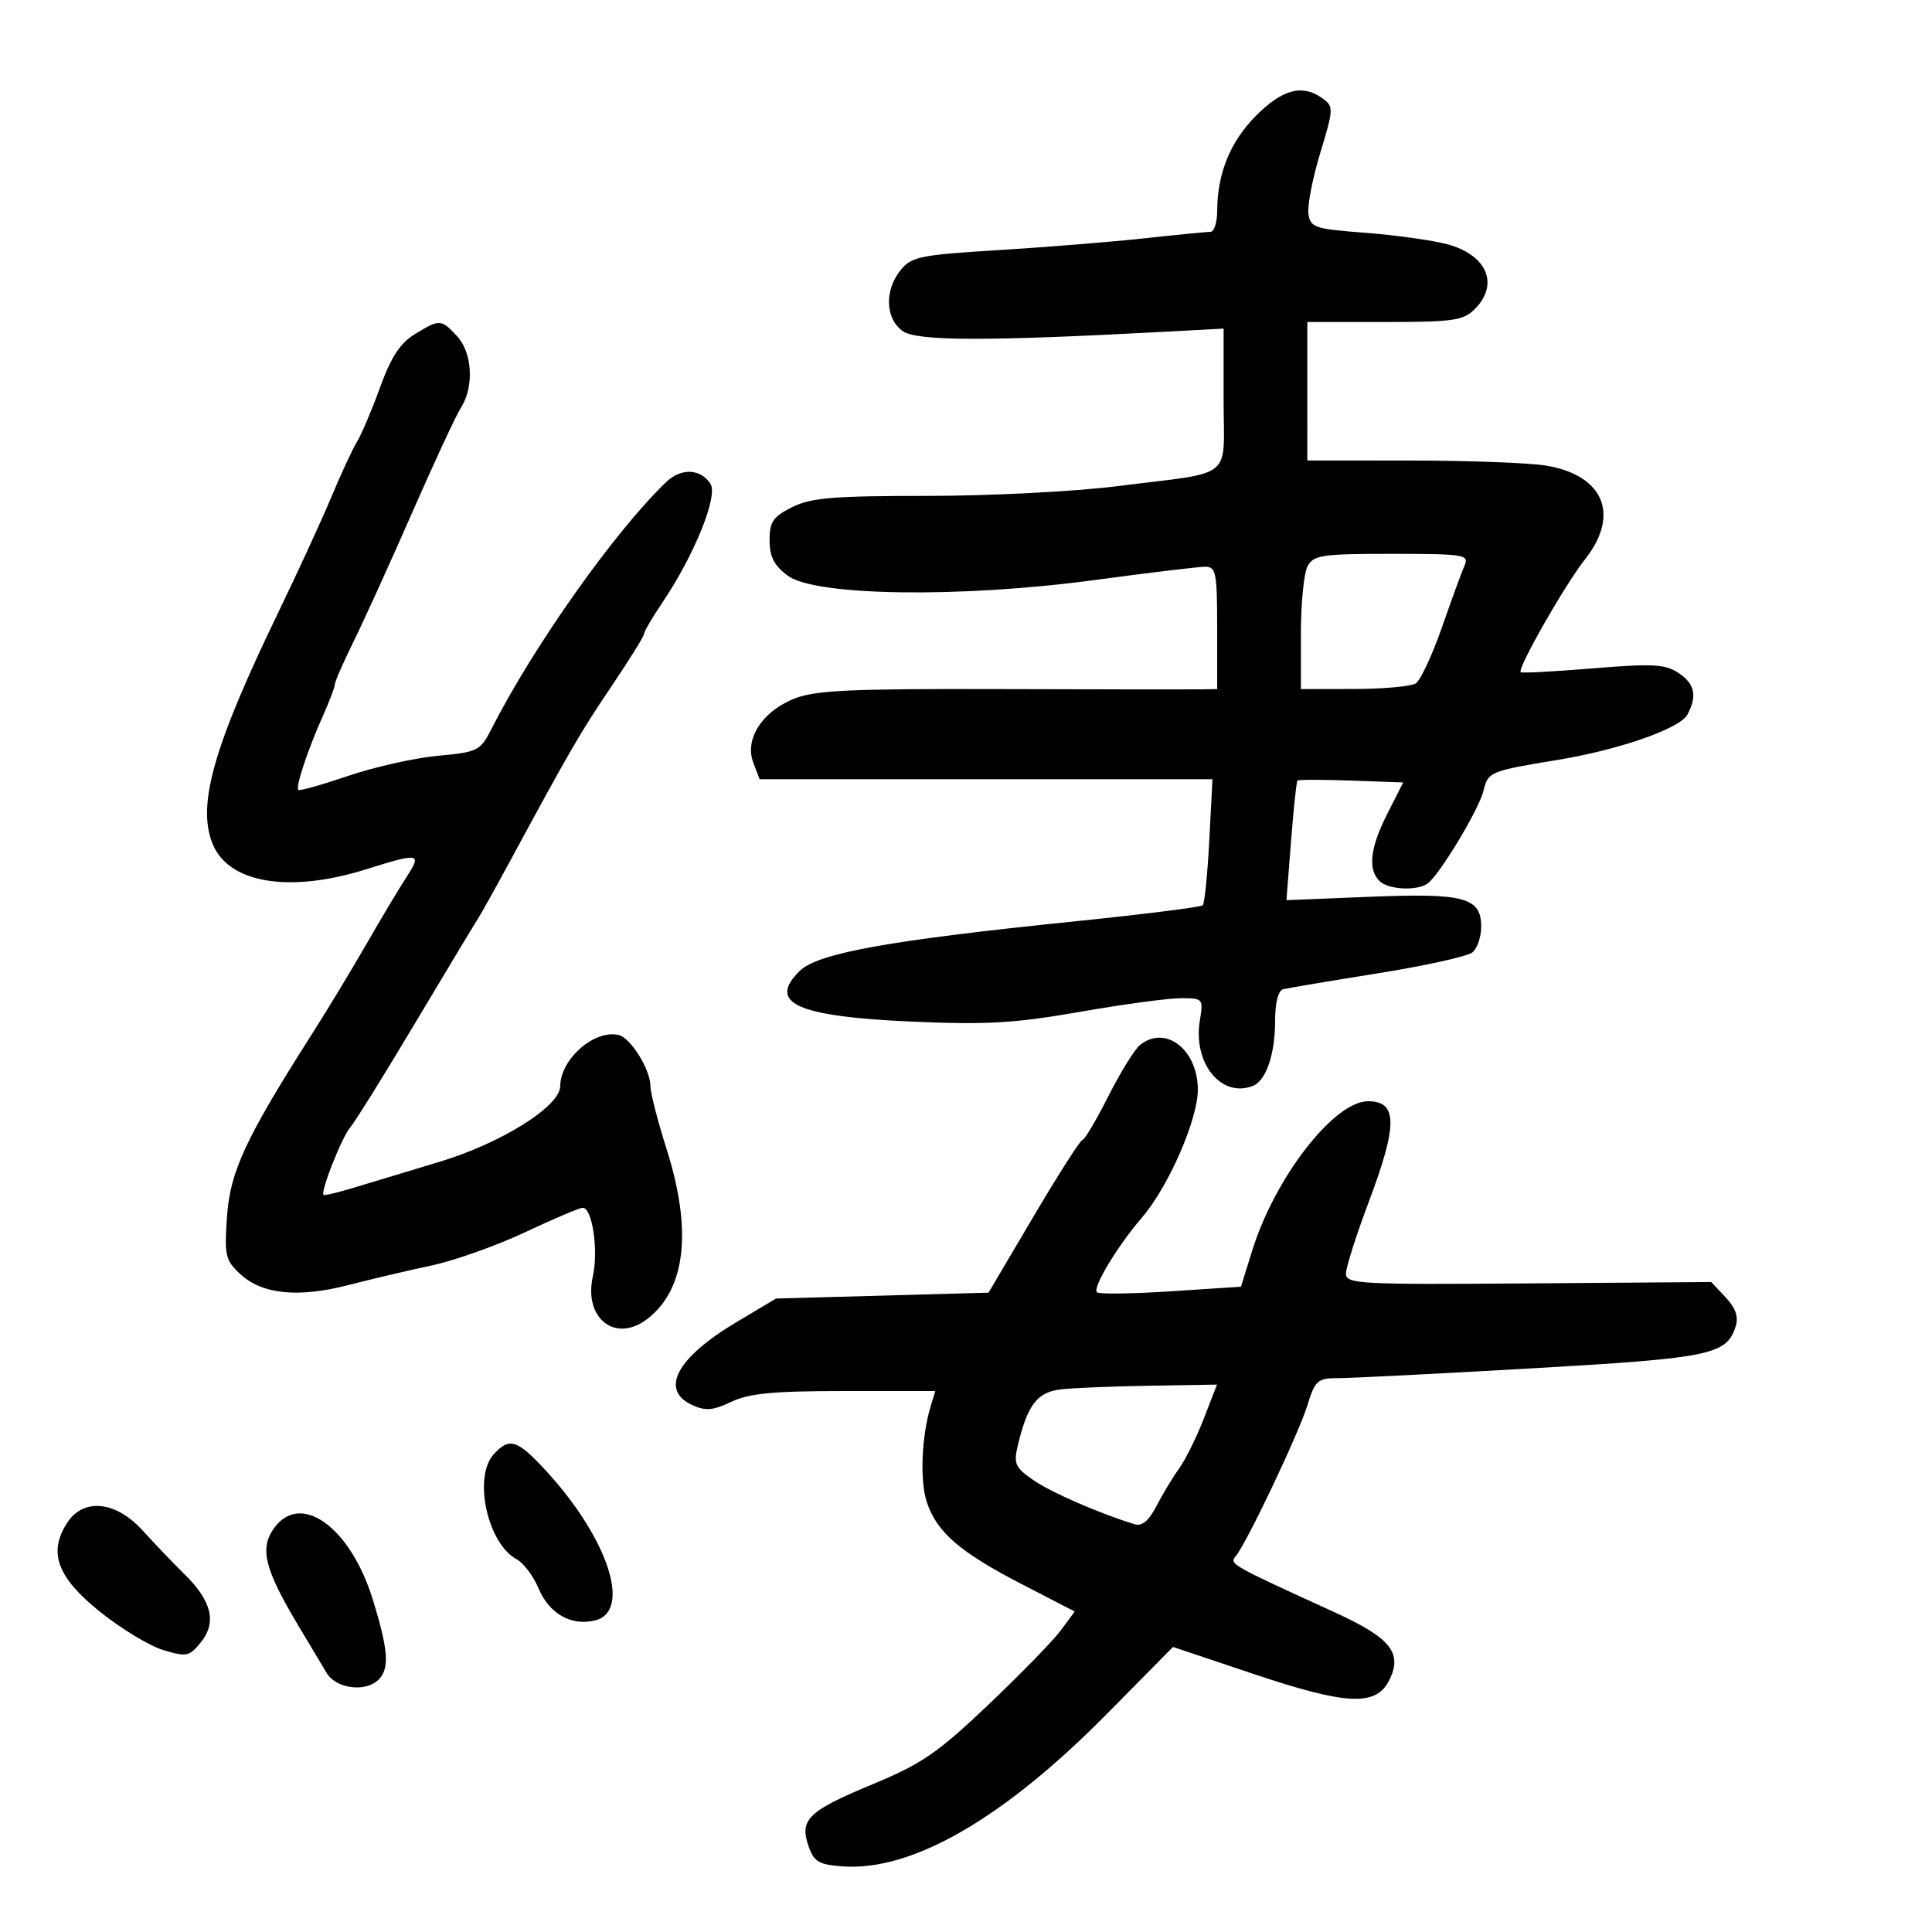 <svg xmlns="http://www.w3.org/2000/svg" width="300" height="300" viewBox="0 0 300 300" version="1.1">
	<path d="M 195.065 17.935 C 191.054 21.946, 189.016 26.930, 189.006 32.750 C 189.003 34.538, 188.532 36, 187.961 36 C 187.389 36, 182.776 36.452, 177.711 37.005 C 172.645 37.558, 162.470 38.380, 155.099 38.832 C 142.871 39.583, 141.536 39.855, 139.849 41.938 C 137.301 45.085, 137.465 49.512, 140.200 51.428 C 142.415 52.979, 153.341 52.997, 181.250 51.493 L 190 51.022 190 61.992 C 190 74.764, 191.958 73.158, 173.542 75.487 C 166.922 76.325, 153.751 77.001, 144.042 77.002 C 129.345 77.003, 125.932 77.287, 123 78.752 C 120.032 80.234, 119.500 81.015, 119.500 83.892 C 119.500 86.448, 120.195 87.804, 122.319 89.392 C 126.557 92.560, 149.123 92.881, 169.968 90.069 C 178.406 88.931, 186.140 88, 187.155 88 C 188.819 88, 189 88.932, 189 97.500 L 189 107 186.250 107.043 C 184.738 107.067, 170.842 107.048, 155.372 107.002 C 132.005 106.933, 126.580 107.184, 123.320 108.489 C 118.337 110.482, 115.586 114.782, 116.968 118.416 L 117.950 121 153.112 121 L 188.273 121 187.774 130.529 C 187.500 135.770, 187.044 140.289, 186.761 140.572 C 186.478 140.855, 177.528 141.979, 166.873 143.069 C 137.962 146.026, 126.988 148.006, 124.176 150.771 C 119.098 155.766, 123.732 157.850, 141.667 158.637 C 153.205 159.143, 157.518 158.892, 167.661 157.122 C 174.350 155.955, 181.409 155, 183.348 155 C 186.816 155, 186.865 155.057, 186.309 158.483 C 185.235 165.099, 189.612 170.514, 194.513 168.633 C 196.601 167.832, 198 163.729, 198 158.404 C 198 155.672, 198.486 153.810, 199.250 153.609 C 199.938 153.429, 206.526 152.321, 213.890 151.147 C 221.255 149.973, 227.892 148.504, 228.640 147.884 C 229.388 147.263, 230 145.476, 230 143.913 C 230 139.353, 227.408 138.656, 212.691 139.252 L 199.759 139.777 200.471 130.638 C 200.862 125.612, 201.310 121.368, 201.467 121.208 C 201.623 121.047, 205.383 121.047, 209.821 121.208 L 217.890 121.500 215.445 126.317 C 212.758 131.611, 212.360 134.960, 214.200 136.800 C 215.527 138.127, 219.873 138.381, 221.617 137.235 C 223.405 136.059, 229.631 125.758, 230.362 122.765 C 231.077 119.838, 231.339 119.730, 242 117.976 C 251.414 116.426, 260.864 113.123, 262.010 110.981 C 263.586 108.036, 263.178 106.163, 260.591 104.468 C 258.541 103.124, 256.568 103.022, 247.341 103.782 C 241.378 104.274, 236.334 104.546, 236.132 104.386 C 235.529 103.912, 243.001 90.793, 246.116 86.856 C 251.587 79.943, 249.054 73.811, 240.104 72.303 C 237.572 71.876, 228.188 71.521, 219.250 71.513 L 203.001 71.500 203 60.750 L 203 50 215 50 C 225.667 50, 227.222 49.778, 229 48 C 232.836 44.164, 230.908 39.591, 224.755 37.934 C 222.440 37.311, 216.710 36.508, 212.022 36.150 C 204.100 35.546, 203.477 35.337, 203.172 33.186 C 202.992 31.913, 203.819 27.661, 205.011 23.738 C 207.079 16.929, 207.097 16.544, 205.398 15.302 C 202.287 13.027, 199.182 13.818, 195.065 17.935 M 64.415 51.889 C 62.135 53.279, 60.728 55.431, 59.023 60.135 C 57.755 63.636, 56.140 67.444, 55.435 68.597 C 54.730 69.751, 52.953 73.576, 51.485 77.097 C 50.018 80.619, 46.315 88.675, 43.258 95 C 33.110 115.993, 30.541 125.064, 33.037 131.089 C 35.555 137.170, 44.962 138.710, 56.839 134.987 C 65.199 132.367, 65.561 132.440, 63.083 136.250 C 61.920 138.037, 59.162 142.650, 56.953 146.500 C 54.744 150.350, 50.933 156.650, 48.483 160.500 C 38.106 176.807, 35.741 181.881, 35.252 188.882 C 34.828 194.960, 34.994 195.690, 37.297 197.832 C 40.681 200.980, 46.292 201.556, 54.061 199.551 C 57.602 198.638, 63.425 197.268, 67 196.507 C 70.575 195.746, 77.100 193.429, 81.500 191.358 C 85.900 189.286, 89.932 187.571, 90.459 187.546 C 91.964 187.474, 92.959 194.115, 92.055 198.196 C 90.594 204.793, 95.636 208.647, 100.609 204.735 C 106.504 200.098, 107.502 191.010, 103.500 178.401 C 102.125 174.069, 101 169.688, 101 168.666 C 101 166.083, 97.931 161.146, 96.056 160.712 C 92.277 159.840, 87.020 164.459, 86.985 168.684 C 86.959 171.795, 77.834 177.511, 68.307 180.387 C 63.463 181.849, 57.475 183.659, 55 184.409 C 52.525 185.160, 50.383 185.670, 50.239 185.543 C 49.717 185.081, 53.089 176.557, 54.391 175.050 C 55.127 174.197, 59.621 166.975, 64.379 159 C 69.137 151.025, 73.470 143.825, 74.008 143 C 74.547 142.175, 76.813 138.125, 79.045 134 C 88.593 116.352, 90.063 113.817, 94.906 106.639 C 97.708 102.487, 100 98.798, 100 98.440 C 100 98.083, 101.305 95.857, 102.900 93.493 C 107.797 86.237, 111.519 77.048, 110.329 75.150 C 108.840 72.773, 105.772 72.624, 103.481 74.817 C 95.512 82.445, 82.914 100.232, 76.347 113.126 C 74.573 116.609, 74.242 116.776, 67.963 117.363 C 64.367 117.699, 58.104 119.104, 54.044 120.485 C 49.984 121.866, 46.511 122.845, 46.327 122.660 C 45.871 122.205, 47.782 116.432, 50.100 111.261 C 51.145 108.929, 52 106.679, 52 106.261 C 51.999 105.842, 53.330 102.800, 54.958 99.500 C 56.585 96.200, 60.674 87.200, 64.045 79.500 C 67.416 71.800, 70.809 64.503, 71.587 63.285 C 73.650 60.052, 73.351 54.754, 70.961 52.189 C 68.488 49.534, 68.291 49.525, 64.415 51.889 M 203.035 87.934 C 202.466 88.998, 202 93.723, 202 98.434 L 202 107 210.250 106.985 C 214.787 106.976, 219.099 106.589, 219.832 106.125 C 220.564 105.661, 222.401 101.730, 223.912 97.390 C 225.424 93.051, 227.011 88.713, 227.438 87.750 C 228.153 86.137, 227.268 86, 216.142 86 C 205.231 86, 203.971 86.186, 203.035 87.934 M 177 162.284 C 176.175 162.956, 173.964 166.541, 172.087 170.252 C 170.209 173.964, 168.409 177.003, 168.087 177.007 C 167.764 177.011, 164.350 182.349, 160.500 188.869 L 153.500 200.725 137 201.181 L 120.500 201.637 114.289 205.343 C 105.027 210.871, 102.402 215.859, 107.526 218.194 C 109.559 219.120, 110.739 219.018, 113.560 217.673 C 116.325 216.354, 120.051 216, 131.151 216 L 145.233 216 144.543 218.250 C 143.105 222.932, 142.810 229.893, 143.907 233.218 C 145.459 237.922, 149.031 241.010, 158.693 246.003 L 166.885 250.237 164.732 253.148 C 163.549 254.749, 158.476 259.958, 153.460 264.723 C 145.554 272.232, 143.154 273.878, 135.444 277.078 C 125.478 281.213, 124.106 282.548, 125.557 286.697 C 126.397 289.098, 127.153 289.545, 130.832 289.811 C 141.611 290.590, 155.789 282.419, 171.822 266.187 L 182.144 255.737 194.629 259.925 C 209.257 264.833, 213.764 265.013, 215.788 260.769 C 217.777 256.600, 215.878 254.299, 207.167 250.321 C 190.950 242.915, 190.865 242.867, 191.897 241.624 C 193.603 239.568, 201.617 222.696, 202.999 218.250 C 204.231 214.287, 204.562 214, 207.910 213.994 C 209.885 213.991, 223.407 213.305, 237.961 212.471 C 265.685 210.881, 268.110 210.379, 269.519 205.942 C 269.984 204.476, 269.505 203.102, 267.954 201.451 L 265.719 199.072 237.359 199.286 C 210.993 199.485, 209 199.378, 209 197.759 C 209 196.802, 210.572 191.852, 212.493 186.759 C 217.060 174.653, 217.045 171, 212.428 171 C 207.161 171, 197.981 182.826, 194.456 194.151 L 192.697 199.801 181.795 200.513 C 175.798 200.905, 170.640 200.974, 170.332 200.665 C 169.615 199.949, 173.490 193.521, 177.346 189.030 C 181.451 184.248, 186 173.831, 186 169.211 C 186 162.960, 180.948 159.072, 177 162.284 M 164.887 215.720 C 161.069 216.126, 159.546 218.089, 158.014 224.579 C 157.373 227.299, 157.664 227.916, 160.510 229.867 C 163.299 231.778, 170.764 235.025, 176.174 236.681 C 177.334 237.036, 178.381 236.164, 179.579 233.847 C 180.531 232.006, 182.119 229.375, 183.108 228 C 184.097 226.625, 185.821 223.137, 186.939 220.250 L 188.971 215 178.735 215.168 C 173.106 215.261, 166.874 215.509, 164.887 215.720 M 76.655 225.829 C 73.443 229.378, 75.698 239.698, 80.215 242.115 C 81.290 242.690, 82.819 244.715, 83.612 246.615 C 85.272 250.588, 88.717 252.539, 92.426 251.608 C 98.151 250.171, 94.401 238.815, 84.742 228.336 C 80.309 223.527, 79.082 223.146, 76.655 225.829 M 10.454 236.429 C 7.439 241.031, 8.852 244.910, 15.490 250.247 C 18.784 252.896, 23.230 255.588, 25.371 256.229 C 28.975 257.309, 29.404 257.219, 31.192 255.011 C 33.679 251.940, 32.886 248.613, 28.682 244.479 C 26.932 242.758, 24.001 239.697, 22.169 237.675 C 18.006 233.083, 12.996 232.550, 10.454 236.429 M 42.353 237.584 C 40.351 240.639, 41.204 243.847, 46.276 252.340 C 47.971 255.178, 49.962 258.512, 50.702 259.750 C 52.189 262.239, 56.767 262.833, 58.800 260.800 C 60.509 259.091, 60.297 256.172, 57.897 248.403 C 54.342 236.891, 46.420 231.378, 42.353 237.584" stroke="none" fill="black" fill-rule="evenodd"/>
</svg>